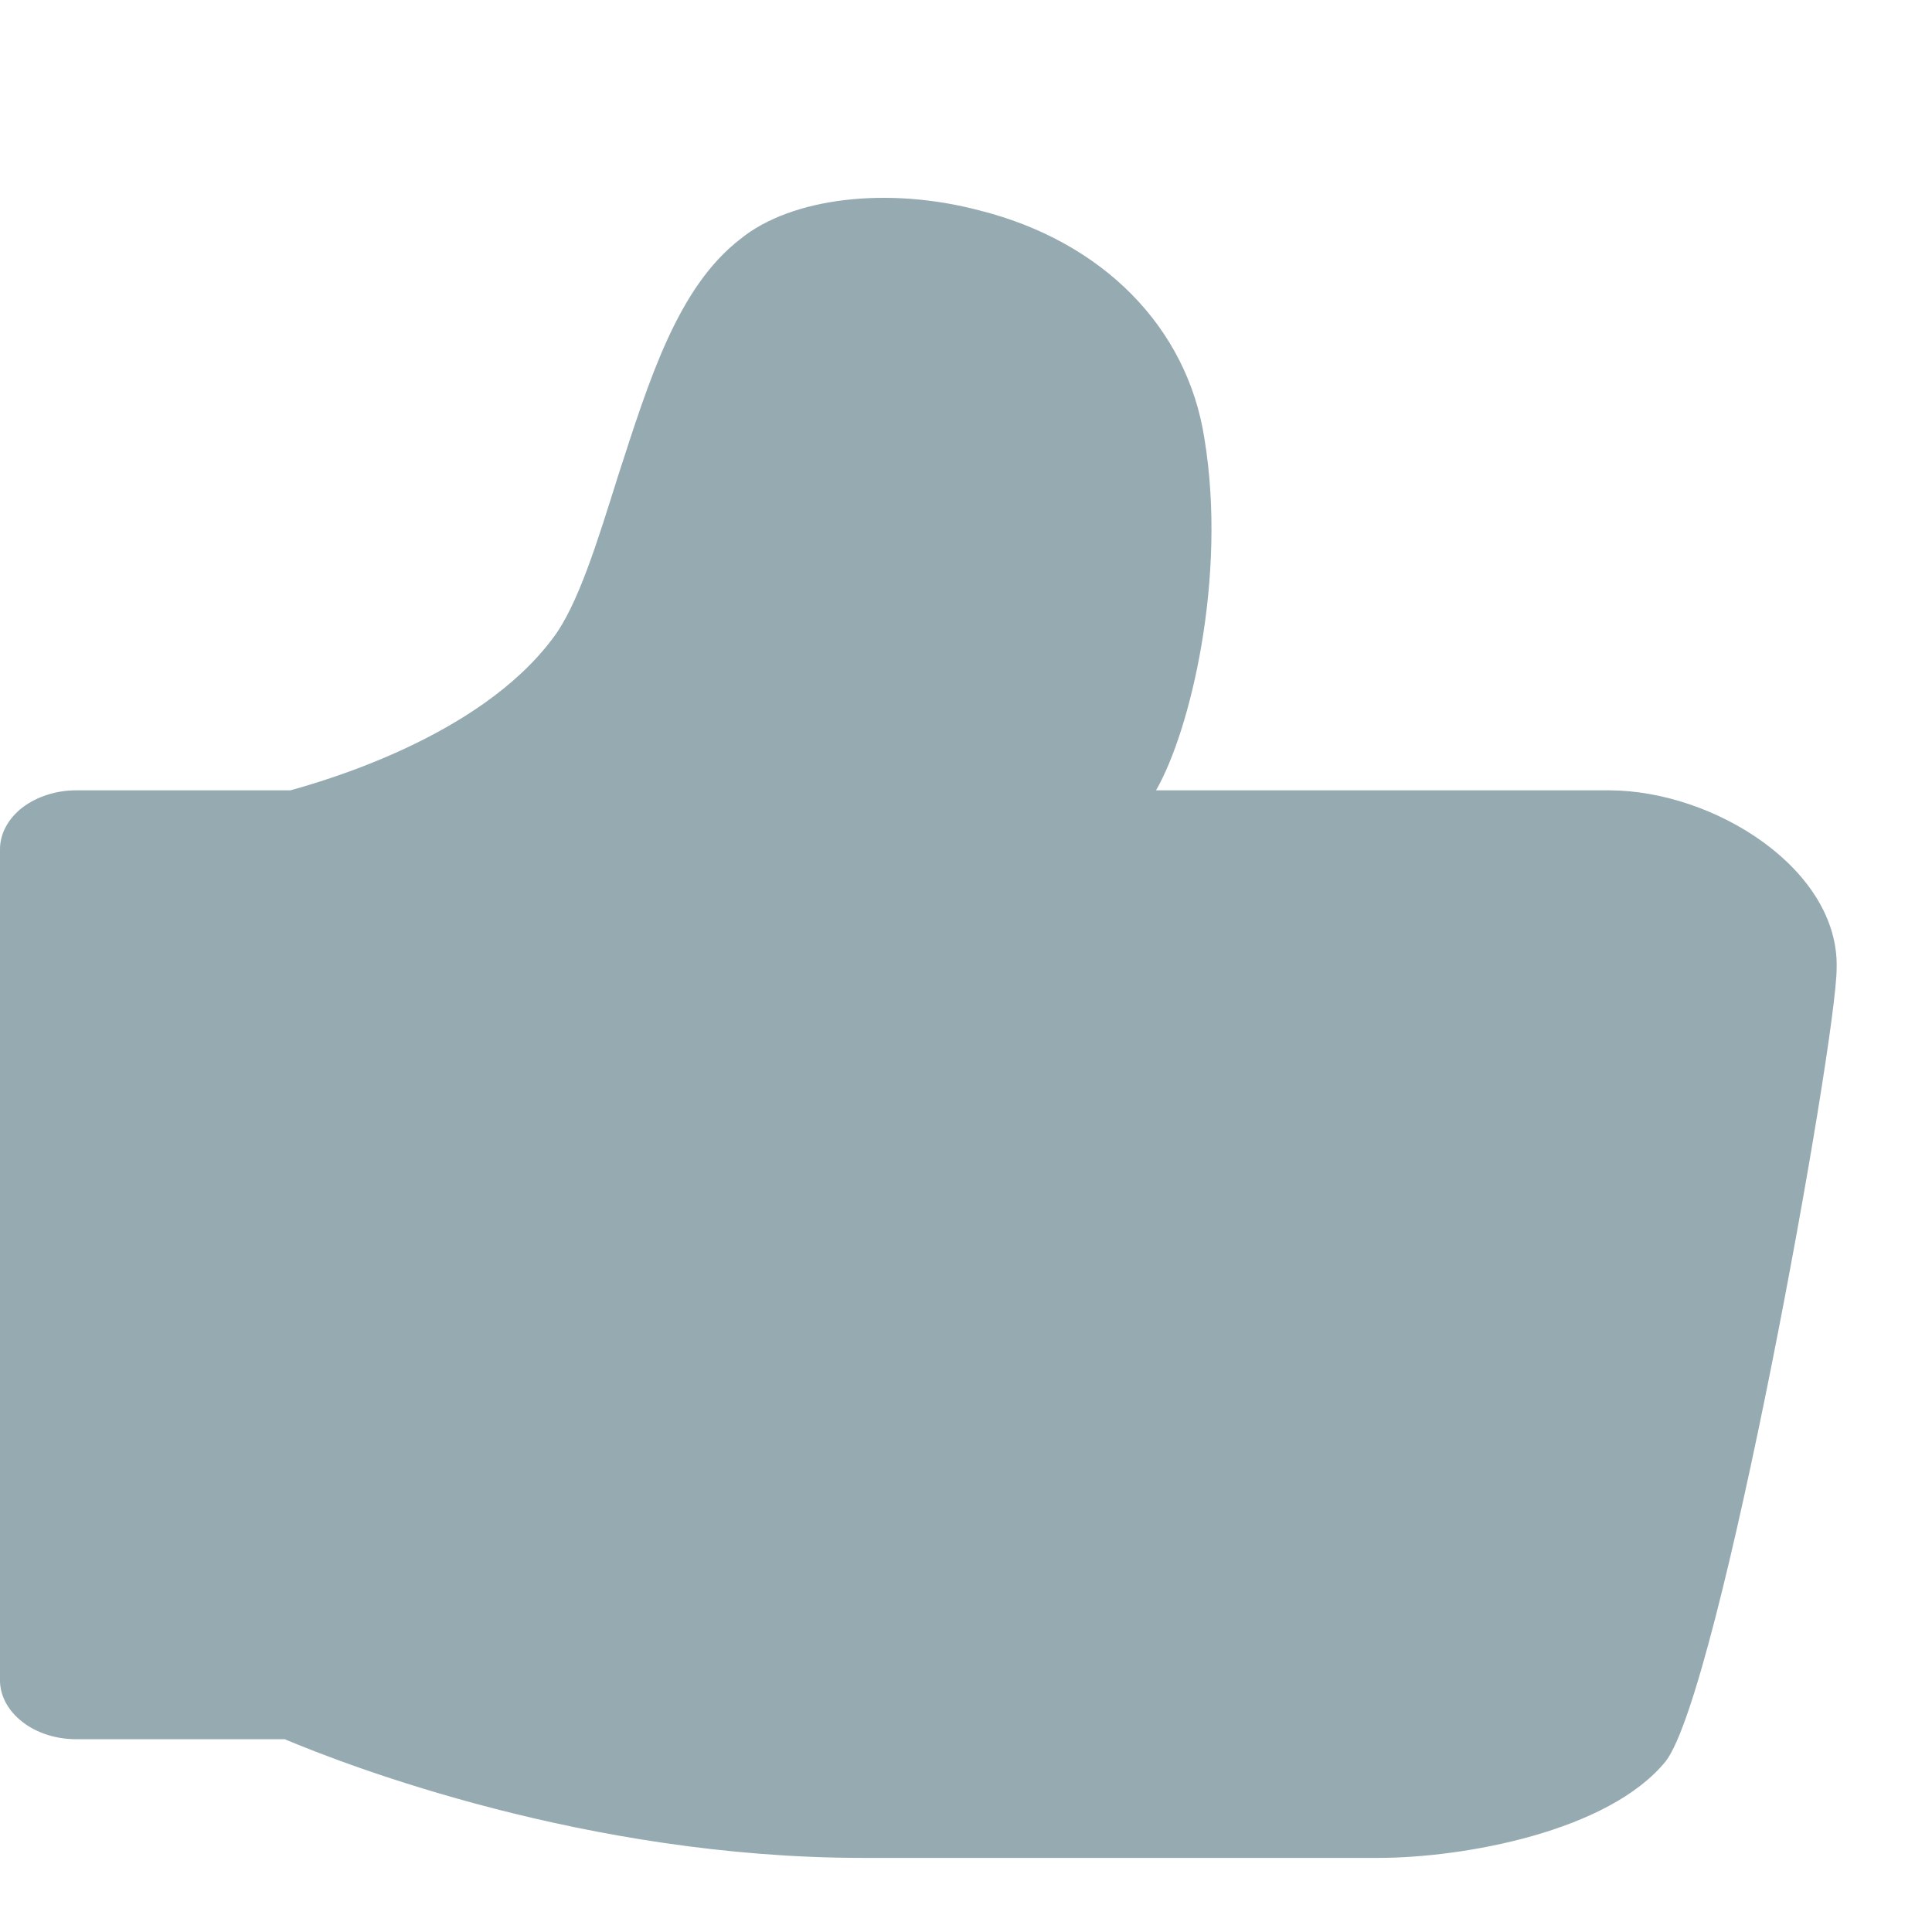 <svg width="17" height="17" viewBox="0 0 14 13" fill="none" xmlns="http://www.w3.org/2000/svg">
<path d="M11.658 5.227C12.422 5.227 13.329 5.8 13.309 6.516C13.309 7.042 12.463 11.753 12.071 12.262C11.658 12.772 10.606 12.963 9.987 12.963H6.252C4.25 12.963 2.517 12.294 2.063 12.103H0.557C0.409 12.104 0.267 12.059 0.163 11.978C0.058 11.897 -0.001 11.787 5.73786e-06 11.673V5.657C-0.001 5.543 0.058 5.433 0.162 5.352C0.267 5.272 0.409 5.226 0.557 5.227H2.105C2.332 5.163 3.467 4.845 4.003 4.129C4.188 3.89 4.333 3.412 4.478 2.951C4.705 2.25 4.911 1.582 5.365 1.232C5.736 0.93 6.438 0.85 7.098 1.025C7.986 1.248 8.604 1.869 8.728 2.68C8.893 3.683 8.625 4.797 8.377 5.227H11.658V5.227Z" fill="#96AAB1"/>
</svg>
